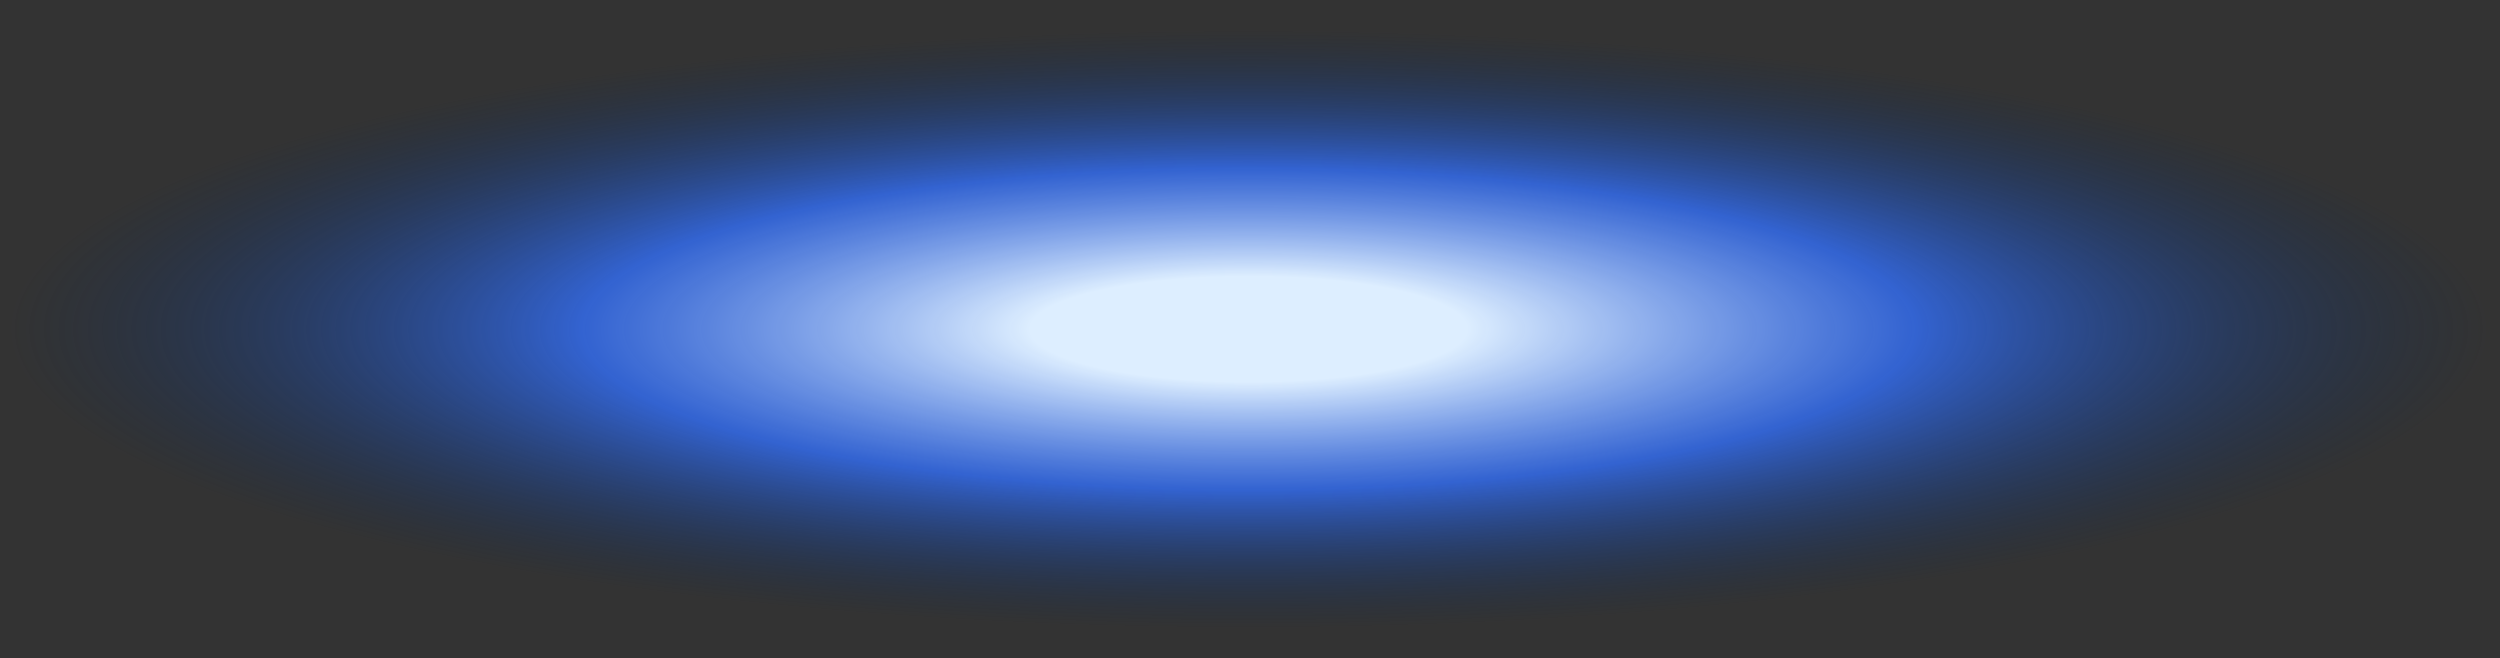 <?xml version="1.0" encoding="UTF-8" standalone="no"?>
<svg xmlns:xlink="http://www.w3.org/1999/xlink" height="12.6px" width="47.85px" xmlns="http://www.w3.org/2000/svg">
  <rect width="100%" height="100%" fill="#333333" stroke="none"/>
  <g transform="matrix(1.0, 0.0, 0.0, 1.0, -13.6, 7.75)">
    <path d="M37.55 -7.75 Q47.45 -7.75 54.45 -5.9 61.45 -4.05 61.45 -1.45 61.45 1.15 54.45 3.0 47.45 4.85 37.55 4.85 27.6 4.85 20.6 3.0 13.6 1.15 13.6 -1.45 13.6 -4.05 20.6 -5.9 27.6 -7.75 37.55 -7.75" fill="url(#gradient0)" fill-rule="evenodd" stroke="none"/>
  </g>
  <defs>
    <radialGradient cx="0" cy="0" gradientTransform="matrix(0.0, 0.007, -0.029, 0.0, 37.5, -1.45)" gradientUnits="userSpaceOnUse" id="gradient0" r="819.2" spreadMethod="pad">
      <stop offset="0.176" stop-color="#ddeeff"/>
      <stop offset="0.537" stop-color="#3371ff" stop-opacity="0.773"/>
      <stop offset="1.0" stop-color="#00265e" stop-opacity="0.0"/>
    </radialGradient>
  </defs>
</svg>
